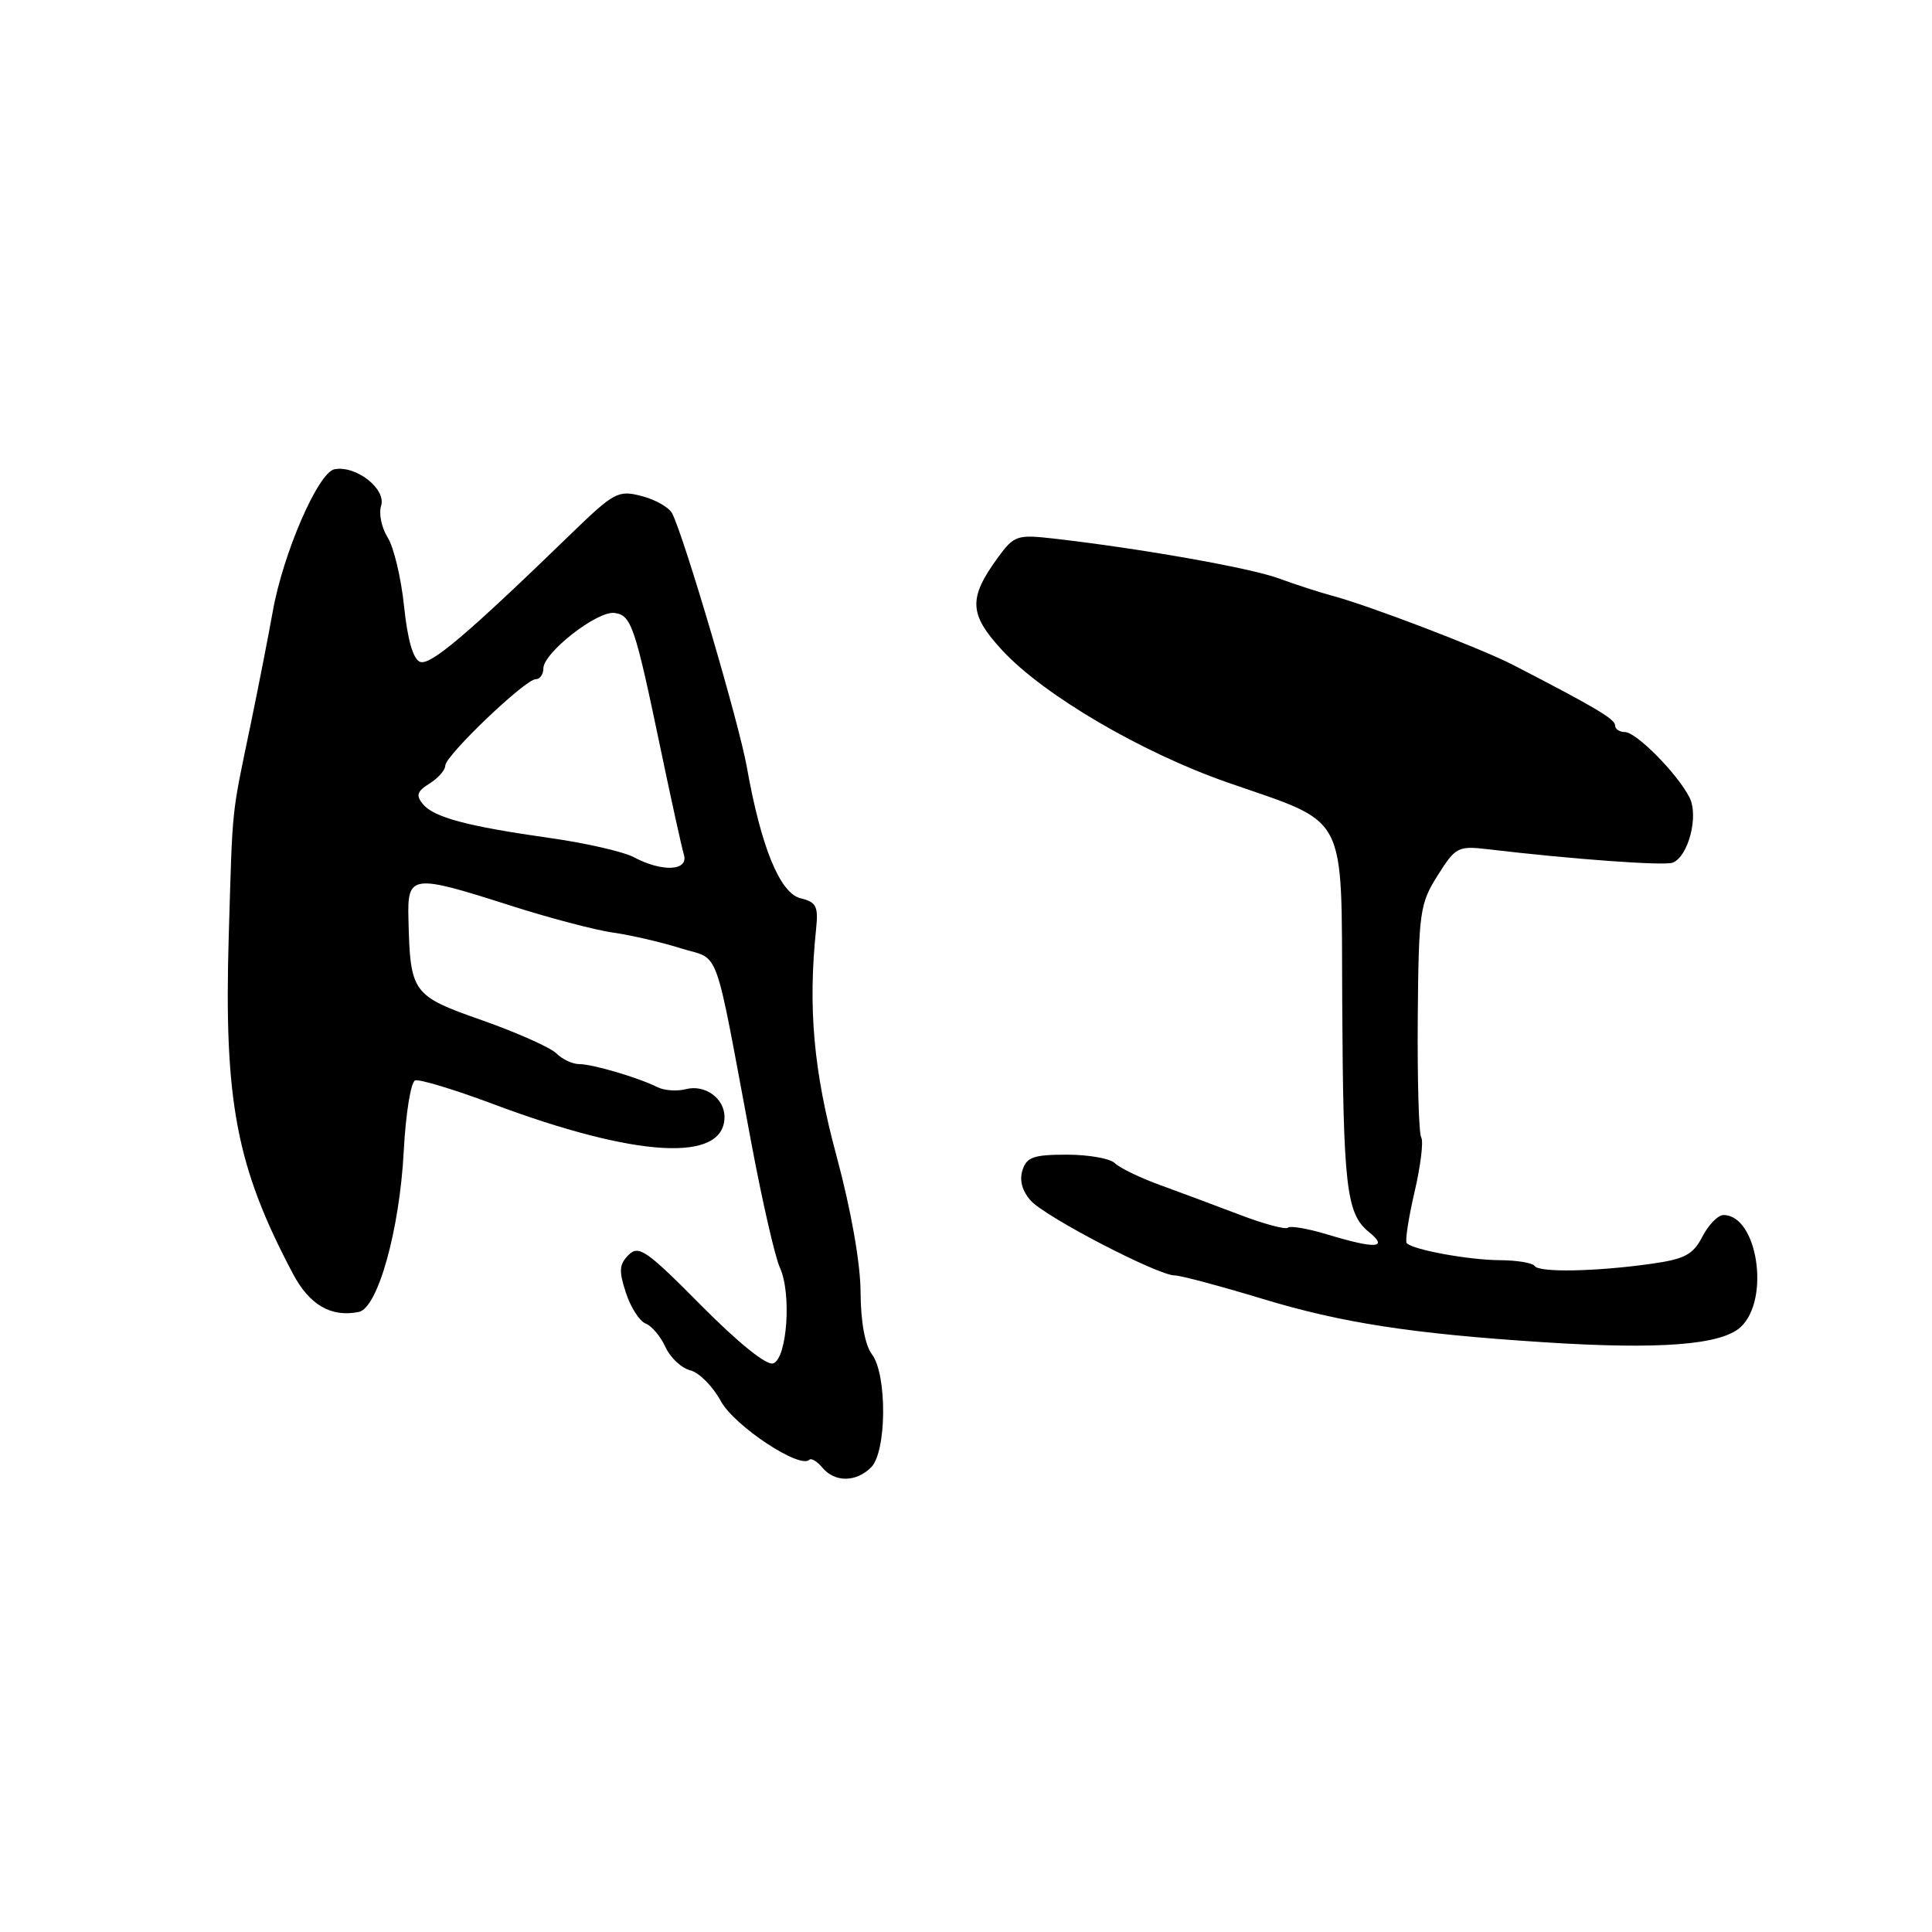 <?xml version="1.0" encoding="UTF-8" standalone="no"?>
<!DOCTYPE svg PUBLIC "-//W3C//DTD SVG 1.1//EN" "http://www.w3.org/Graphics/SVG/1.1/DTD/svg11.dtd" >
<svg xmlns="http://www.w3.org/2000/svg" xmlns:xlink="http://www.w3.org/1999/xlink" version="1.1" viewBox="0 0 256 256">
 <g >
 <path fill="currentColor"
d=" M 115.43 194.43 C 117.50 192.35 117.57 182.14 115.53 179.44 C 114.61 178.22 114.05 175.15 114.03 171.20 C 114.01 167.36 112.77 160.33 110.85 153.20 C 107.79 141.88 107.05 133.56 108.14 123.06 C 108.45 120.10 108.16 119.53 106.09 119.03 C 103.35 118.37 100.84 112.24 98.96 101.64 C 97.94 95.87 90.69 71.23 89.07 68.04 C 88.67 67.24 86.85 66.20 85.03 65.73 C 81.90 64.92 81.38 65.20 75.61 70.79 C 61.86 84.12 57.02 88.22 55.66 87.70 C 54.74 87.35 54.00 84.76 53.54 80.33 C 53.15 76.57 52.17 72.47 51.36 71.20 C 50.56 69.94 50.17 68.05 50.50 67.01 C 51.20 64.79 47.17 61.63 44.32 62.18 C 42.16 62.59 37.48 73.38 36.13 81.09 C 35.60 84.06 34.29 90.78 33.21 96.00 C 30.62 108.47 30.84 106.36 30.31 124.00 C 29.66 145.90 31.30 154.56 38.79 168.73 C 40.99 172.91 43.85 174.58 47.54 173.84 C 50.06 173.33 52.95 162.99 53.50 152.51 C 53.76 147.56 54.44 143.35 55.01 143.16 C 55.59 142.97 60.21 144.37 65.28 146.27 C 84.39 153.43 96.00 154.08 96.00 148.00 C 96.00 145.53 93.40 143.66 90.89 144.32 C 89.72 144.62 88.03 144.51 87.13 144.06 C 84.57 142.78 78.52 141.00 76.75 141.00 C 75.87 141.00 74.50 140.36 73.72 139.58 C 72.94 138.80 68.52 136.83 63.90 135.20 C 54.60 131.93 54.36 131.61 54.12 121.75 C 53.97 115.87 54.54 115.80 67.60 119.98 C 72.71 121.62 78.84 123.23 81.20 123.57 C 83.57 123.90 87.61 124.84 90.19 125.65 C 95.53 127.32 94.50 124.50 99.56 151.47 C 101.00 159.16 102.70 166.59 103.34 167.97 C 104.90 171.35 104.31 179.94 102.47 180.65 C 101.60 180.98 97.95 178.05 92.92 172.99 C 85.68 165.67 84.63 164.94 83.29 166.29 C 82.04 167.53 81.98 168.41 82.94 171.31 C 83.57 173.24 84.75 175.08 85.56 175.38 C 86.36 175.69 87.54 177.09 88.18 178.50 C 88.82 179.90 90.30 181.29 91.48 181.58 C 92.65 181.88 94.46 183.71 95.51 185.65 C 97.27 188.91 105.98 194.69 107.24 193.43 C 107.50 193.17 108.28 193.64 108.98 194.48 C 110.61 196.44 113.44 196.42 115.43 194.43 Z  M 230.66 175.83 C 234.59 172.17 232.87 161.00 228.37 161.00 C 227.65 161.00 226.39 162.28 225.58 163.85 C 224.34 166.25 223.25 166.83 218.80 167.46 C 211.42 168.50 203.90 168.64 203.35 167.75 C 203.09 167.34 201.00 166.99 198.69 166.98 C 194.60 166.95 187.28 165.62 186.40 164.73 C 186.16 164.49 186.62 161.45 187.43 157.97 C 188.24 154.50 188.64 151.23 188.32 150.71 C 188.00 150.20 187.80 143.07 187.86 134.88 C 187.98 120.81 188.13 119.76 190.49 116.01 C 192.89 112.21 193.18 112.06 197.25 112.54 C 208.30 113.85 220.52 114.74 221.63 114.31 C 223.72 113.51 225.12 108.10 223.86 105.65 C 222.24 102.49 216.81 97.00 215.30 97.00 C 214.59 97.00 214.00 96.60 214.00 96.10 C 214.00 95.28 211.29 93.68 200.50 88.11 C 196.19 85.89 181.39 80.23 176.50 78.93 C 174.85 78.49 171.67 77.46 169.44 76.64 C 165.65 75.24 150.96 72.65 139.50 71.35 C 134.81 70.82 134.36 70.97 132.29 73.79 C 128.28 79.27 128.36 81.36 132.81 86.18 C 138.29 92.10 151.25 99.71 162.68 103.69 C 178.77 109.29 177.72 107.29 177.85 132.61 C 177.98 157.25 178.39 160.81 181.37 163.23 C 184.06 165.41 182.29 165.52 175.84 163.56 C 173.28 162.79 170.95 162.39 170.66 162.67 C 170.37 162.96 167.52 162.20 164.32 160.98 C 161.12 159.76 156.33 157.98 153.68 157.01 C 151.03 156.05 148.35 154.75 147.73 154.13 C 147.11 153.51 144.25 153.00 141.37 153.00 C 136.95 153.00 136.03 153.32 135.48 155.07 C 135.06 156.40 135.45 157.84 136.59 159.10 C 138.56 161.28 153.43 169.00 155.65 169.00 C 156.43 169.00 161.66 170.40 167.28 172.10 C 177.78 175.29 187.05 176.72 204.50 177.85 C 219.92 178.85 228.09 178.22 230.66 175.83 Z  M 84.00 113.59 C 82.62 112.86 77.67 111.72 73.00 111.06 C 61.91 109.49 57.51 108.32 56.04 106.55 C 55.08 105.40 55.26 104.85 56.92 103.82 C 58.07 103.10 59.00 102.04 59.00 101.45 C 59.00 100.13 69.59 90.00 70.98 90.00 C 71.54 90.00 72.00 89.36 72.00 88.57 C 72.00 86.49 79.17 80.89 81.43 81.22 C 83.67 81.54 84.12 82.87 87.59 99.50 C 88.97 106.10 90.33 112.29 90.62 113.25 C 91.26 115.41 87.76 115.59 84.00 113.59 Z "/>
</g>
</svg>